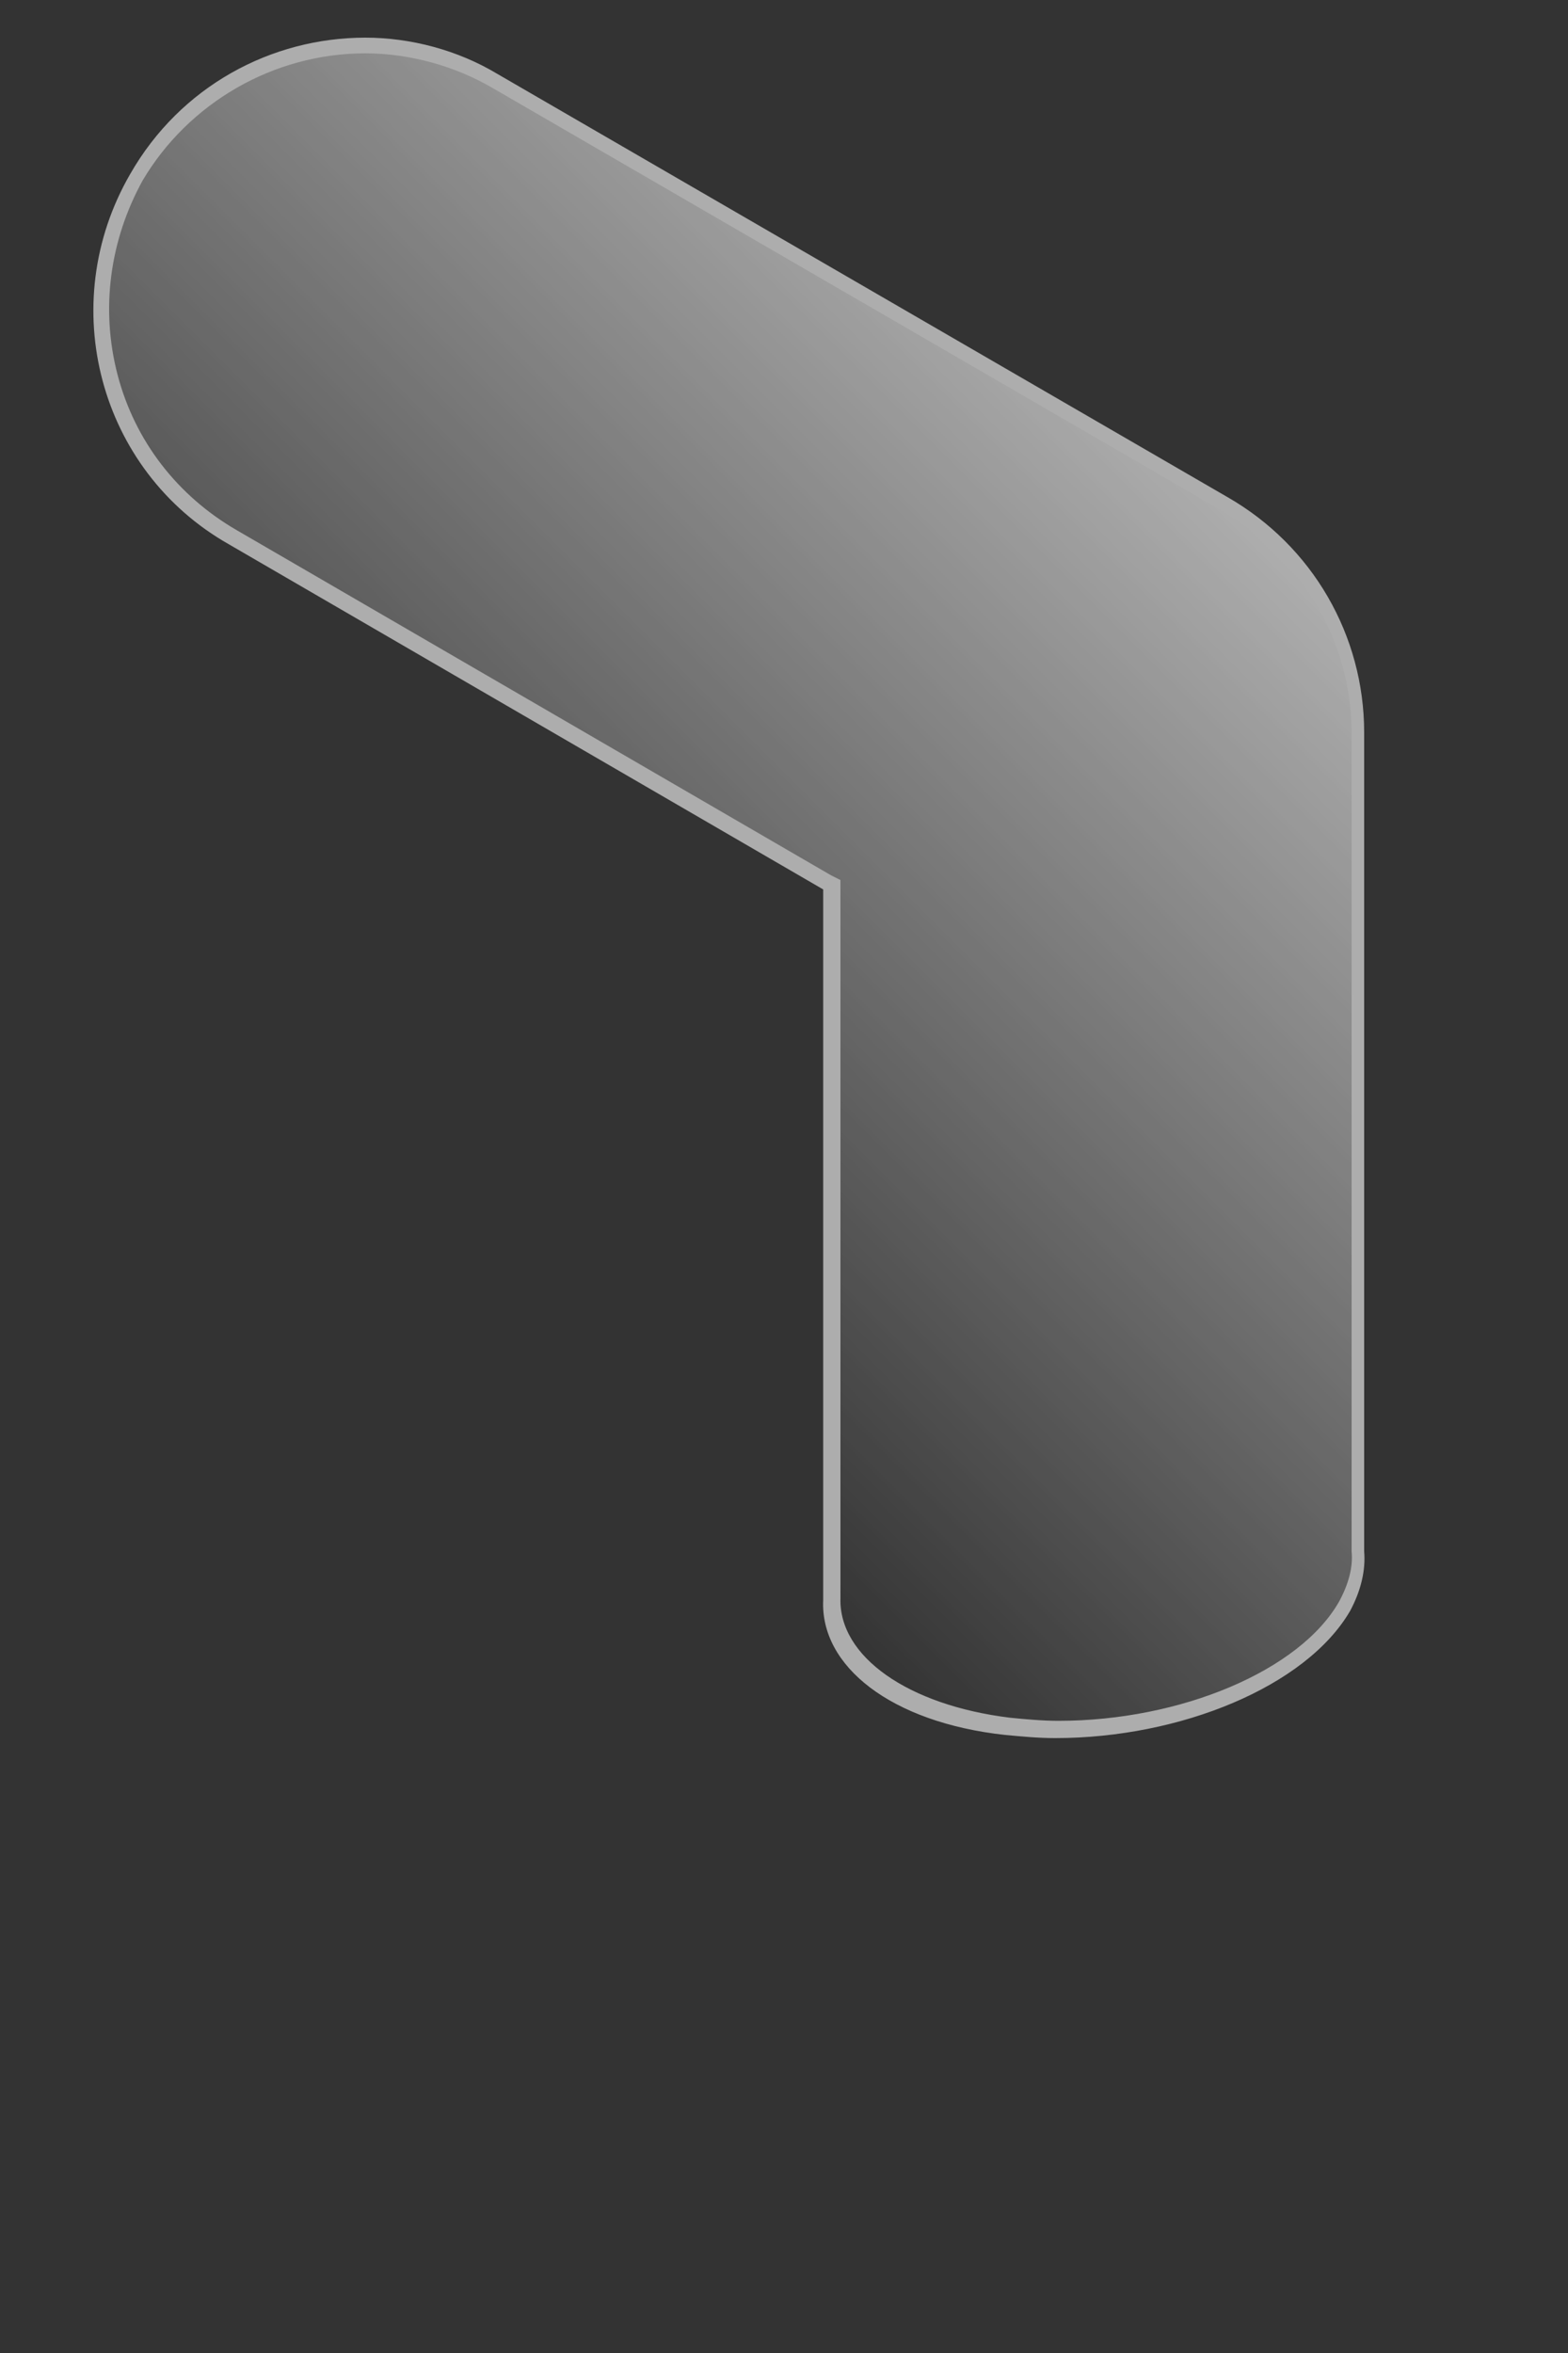 <?xml version="1.0" encoding="utf-8"?>
<!-- Generator: Adobe Illustrator 19.1.0, SVG Export Plug-In . SVG Version: 6.00 Build 0)  -->
<svg version="1.1" id="Layer_1" xmlns="http://www.w3.org/2000/svg" xmlns:xlink="http://www.w3.org/1999/xlink" x="0px" y="0px"
	 viewBox="0 0 100 150" style="enable-background:new 0 0 100 150;" xml:space="preserve">
<rect x="0" y="0" width="100" height="150" fill="#333333" stroke="none"/>
<style type="text/css">
	.st0{opacity:0.6;}
	.st1{fill:url(#SVGID_1_);}
	.st2{fill:#FFFFFF;}
</style>
<g class="st0">
	<linearGradient id="SVGID_1_" gradientUnits="userSpaceOnUse" x1="26.225" y1="77.684" x2="75.394" y2="28.515">
		<stop  offset="0" style="stop-color:#FFFFFF;stop-opacity:0"/>
		<stop  offset="1" style="stop-color:#FFFFFF"/>
	</linearGradient>
	<path class="st1" d="M67.4,110.3c-1.1,0-2.1-0.1-3.2-0.2c-6.9-0.8-11.4-4.1-11.2-8.1l0-4.6V56.4L14.8,34.3
		c-3.9-2.2-6.7-5.9-7.8-10.2c-1.2-4.3-0.6-8.9,1.7-12.8c3-5.2,8.6-8.4,14.6-8.4c2.9,0,5.8,0.8,8.4,2.3l46.6,27
		c5.2,3,8.4,8.6,8.4,14.6v49.8l0,2.4c0.1,1.2-0.2,2.4-0.9,3.5C83.1,107,75.4,110.3,67.4,110.3z"/>
	<g>
		<path class="st2" d="M23.3,3.4L23.3,3.4c2.8,0,5.7,0.8,8.1,2.2l46.6,27c5,2.9,8.2,8.3,8.2,14.1l0,49.8l0,2.4l0,0l0,0
			c0.1,1-0.2,2.1-0.8,3.2c-2.5,4.4-10.1,7.6-17.9,7.6c-1,0-2.1-0.1-3.1-0.2c-6.5-0.8-10.9-3.9-10.8-7.6l0-4.6V56.7v-0.6L53,55.8
			l-37.9-22c-3.8-2.2-6.5-5.7-7.6-9.9c-1.1-4.2-0.5-8.6,1.6-12.4C12,6.6,17.4,3.4,23.3,3.4 M23.3,2.4c-6,0-11.8,3.1-15,8.7
			C3.5,19.4,6.3,30,14.6,34.7l37.9,22v40.7l0,4.6c-0.2,4.2,4.3,7.8,11.6,8.6c1.1,0.1,2.1,0.2,3.2,0.2c8,0,16-3.3,18.8-8.1
			c0.7-1.3,1-2.6,0.9-3.8l0-2.4V46.7c0-6.2-3.3-11.9-8.7-15l-46.6-27C29.2,3.2,26.2,2.4,23.3,2.4L23.3,2.4z"/>
	</g>
</g>
</svg>
